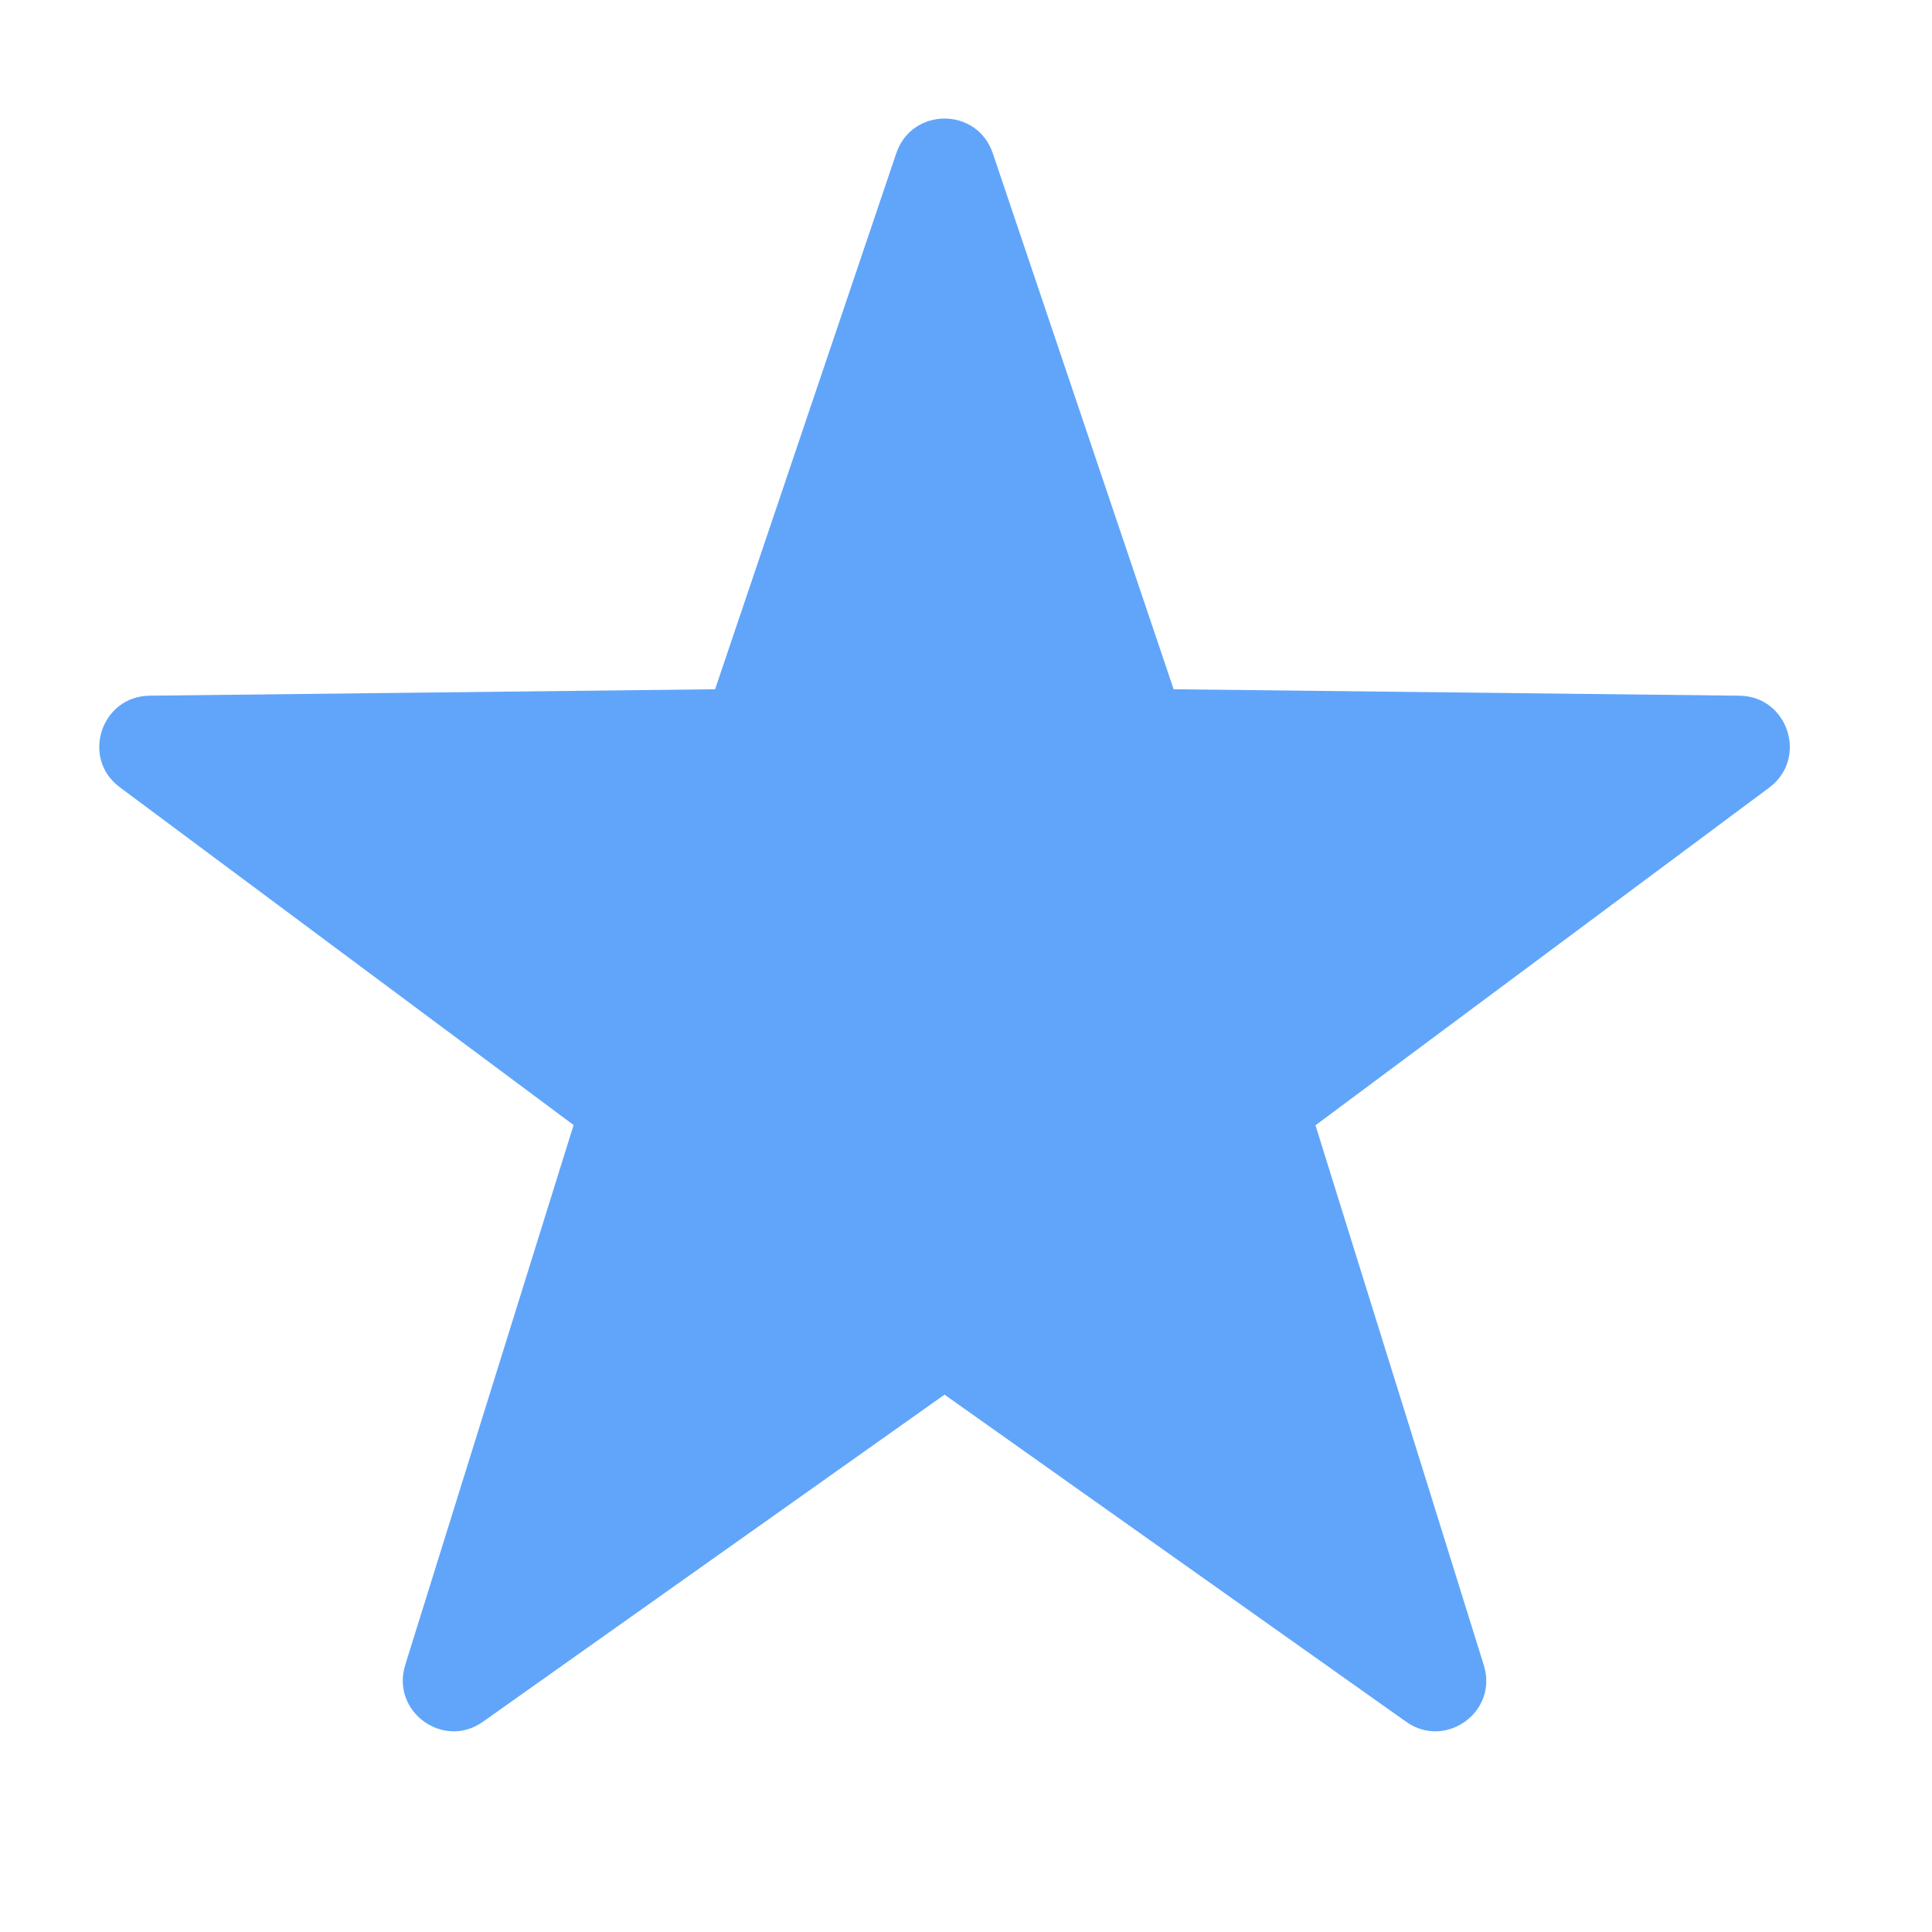 <?xml version="1.0" encoding="UTF-8"?>
<svg xmlns="http://www.w3.org/2000/svg" xmlns:xlink="http://www.w3.org/1999/xlink" width="22.5pt" height="22.5pt"
    viewBox="0 0 22.5 22.5" version="1.1">
    <g id="surface32787">
        <path style=" stroke:none;fill-rule:nonzero;fill:rgb(37.647%,64.706%,98.039%);fill-opacity:1;"
            d="M 11.562 1.785 L 13.668 8.027 L 20.258 8.102 C 20.824 8.109 21.059 8.832 20.605 9.172 L 15.32 13.105 L 17.281 19.395 C 17.449 19.934 16.836 20.379 16.375 20.051 L 11 16.242 L 5.625 20.051 C 5.164 20.379 4.551 19.934 4.719 19.391 L 6.68 13.102 L 1.395 9.168 C 0.941 8.832 1.176 8.109 1.742 8.102 L 8.328 8.027 L 10.438 1.785 C 10.621 1.246 11.379 1.246 11.562 1.785 Z M 11.562 1.785 " />
    </g>
</svg>